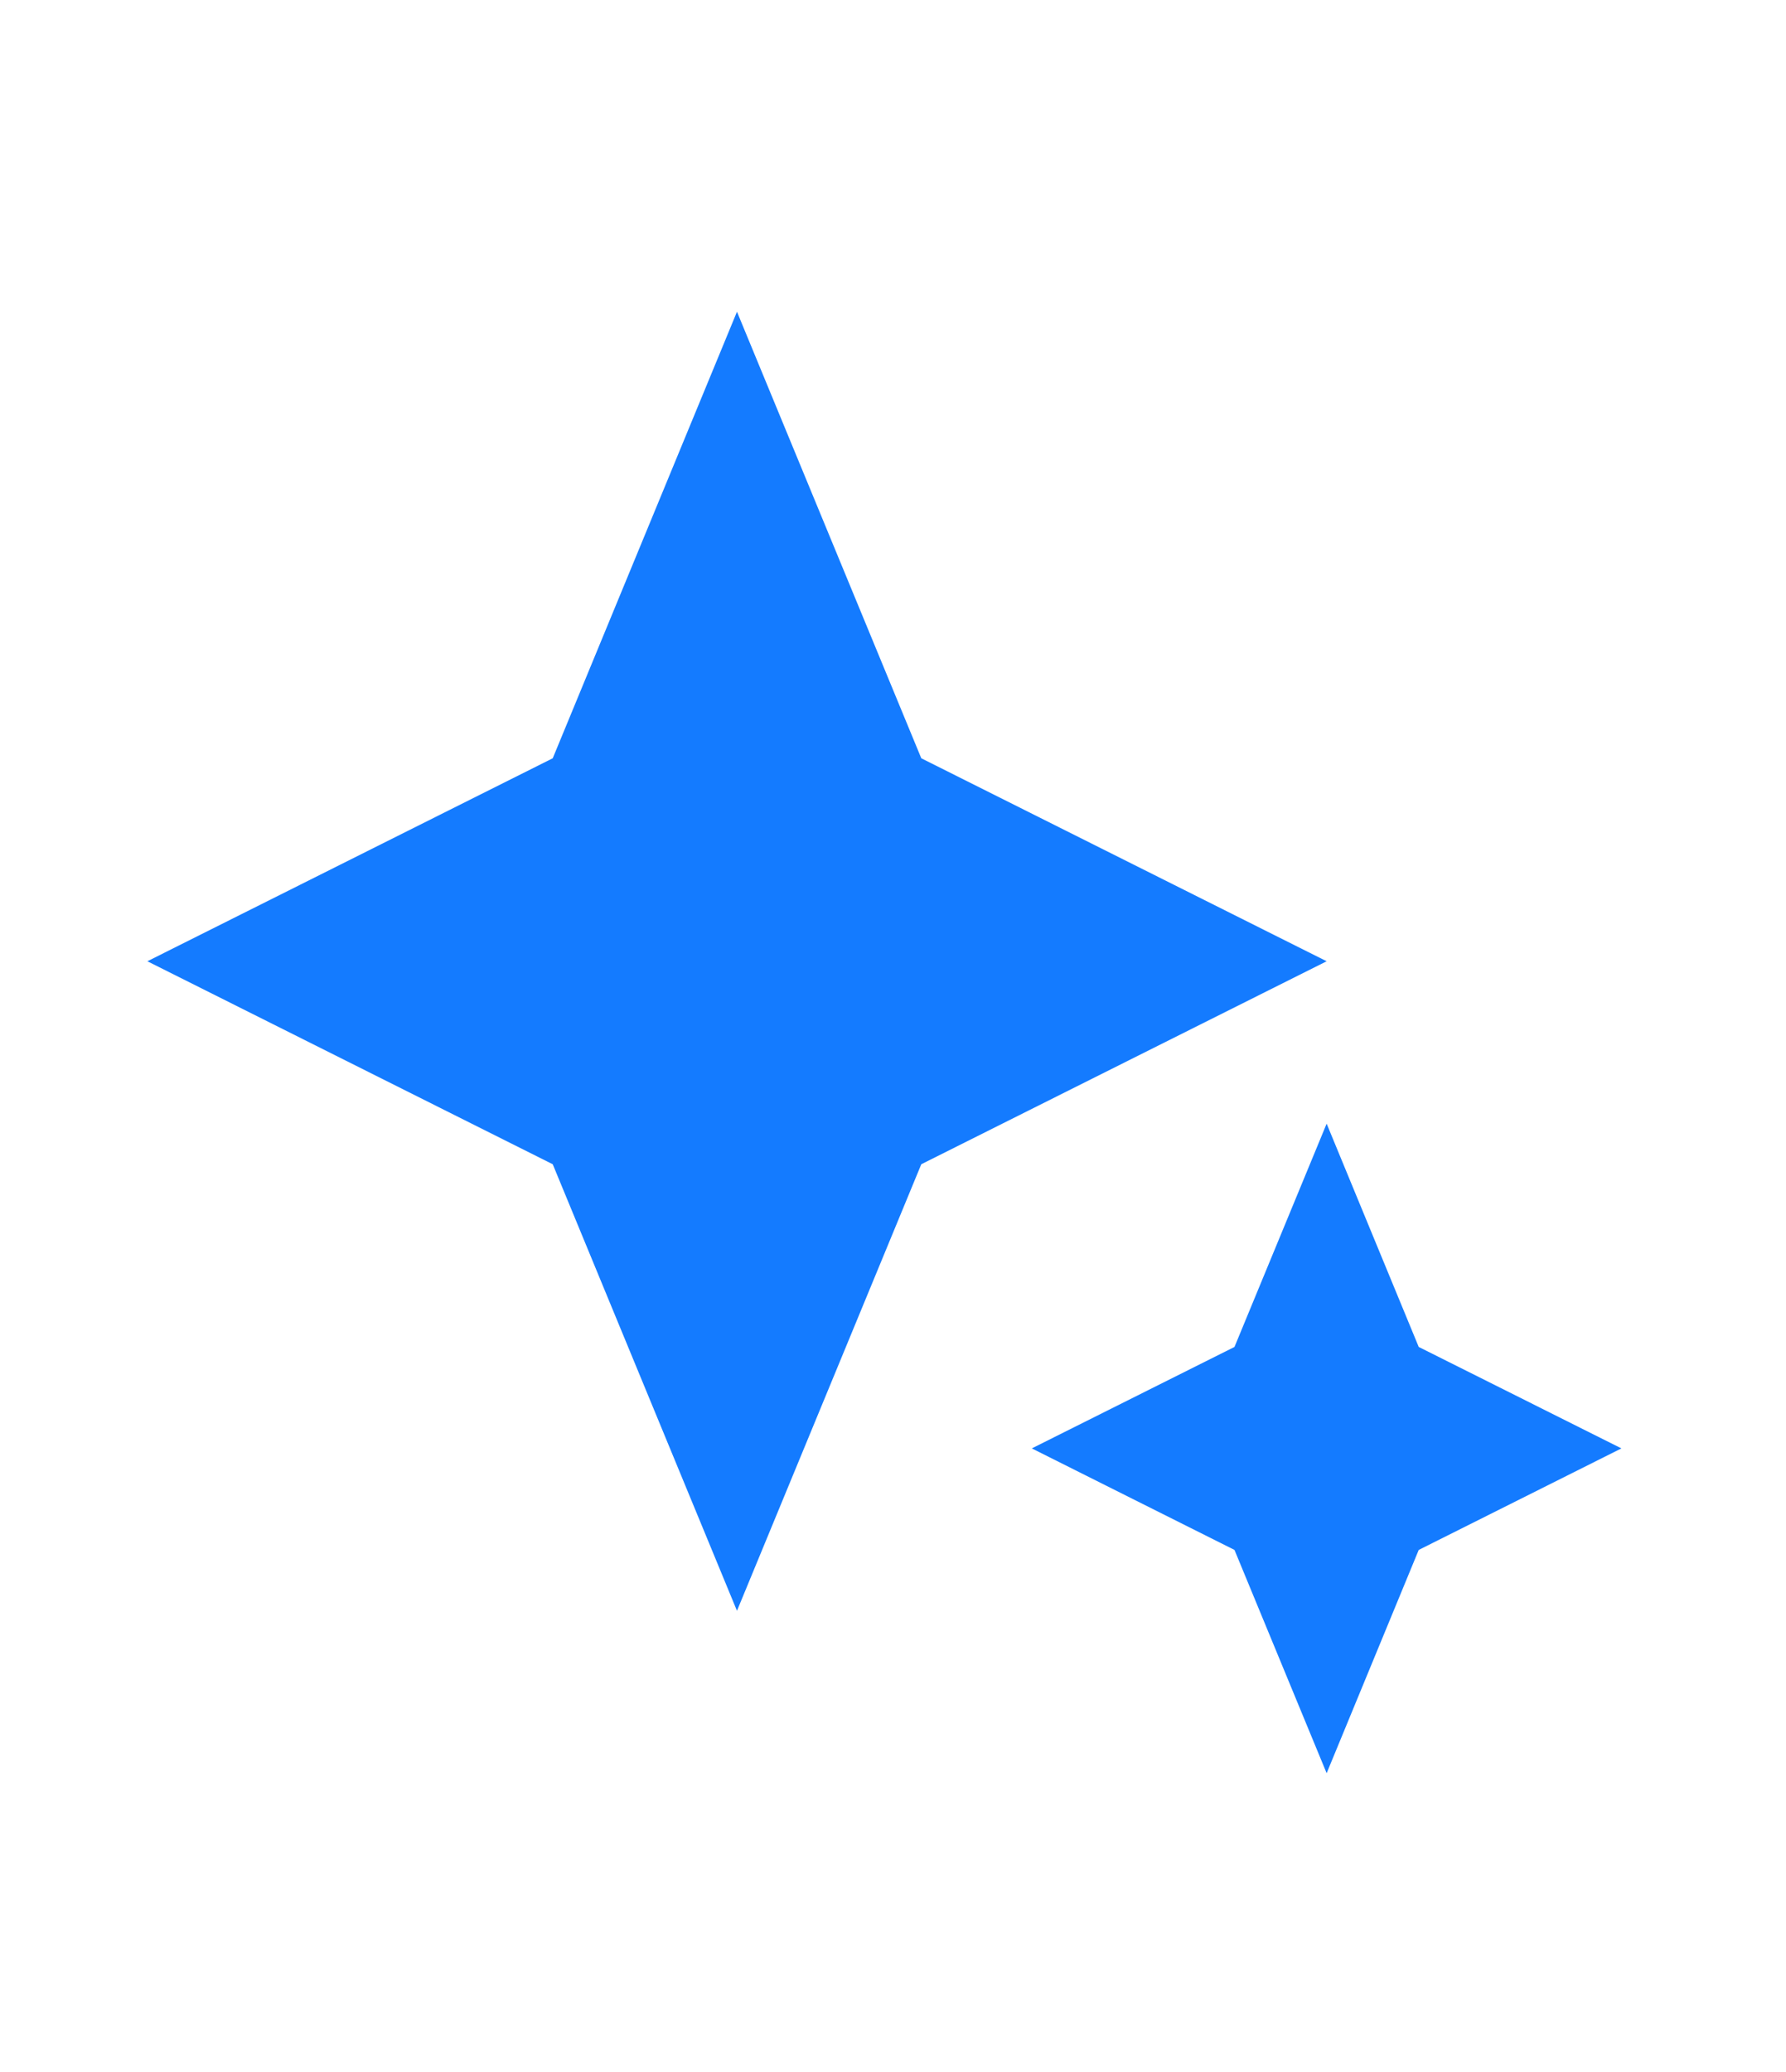 <svg width="25" height="29" viewBox="0 0 25 29" fill="none" xmlns="http://www.w3.org/2000/svg">
<g id="material-symbols:magic-button">
<path id="Vector" d="M10.316 22.545L7.737 16.295L2.063 13.454L7.737 10.613L10.316 4.363L12.896 10.613L18.57 13.454L12.896 16.295L10.316 22.545ZM18.57 24.818L17.28 21.693L14.443 20.272L17.28 18.852L18.57 15.727L19.859 18.852L22.696 20.272L19.859 21.693L18.57 24.818Z" fill="#147BFF"/>
</g>
</svg>
